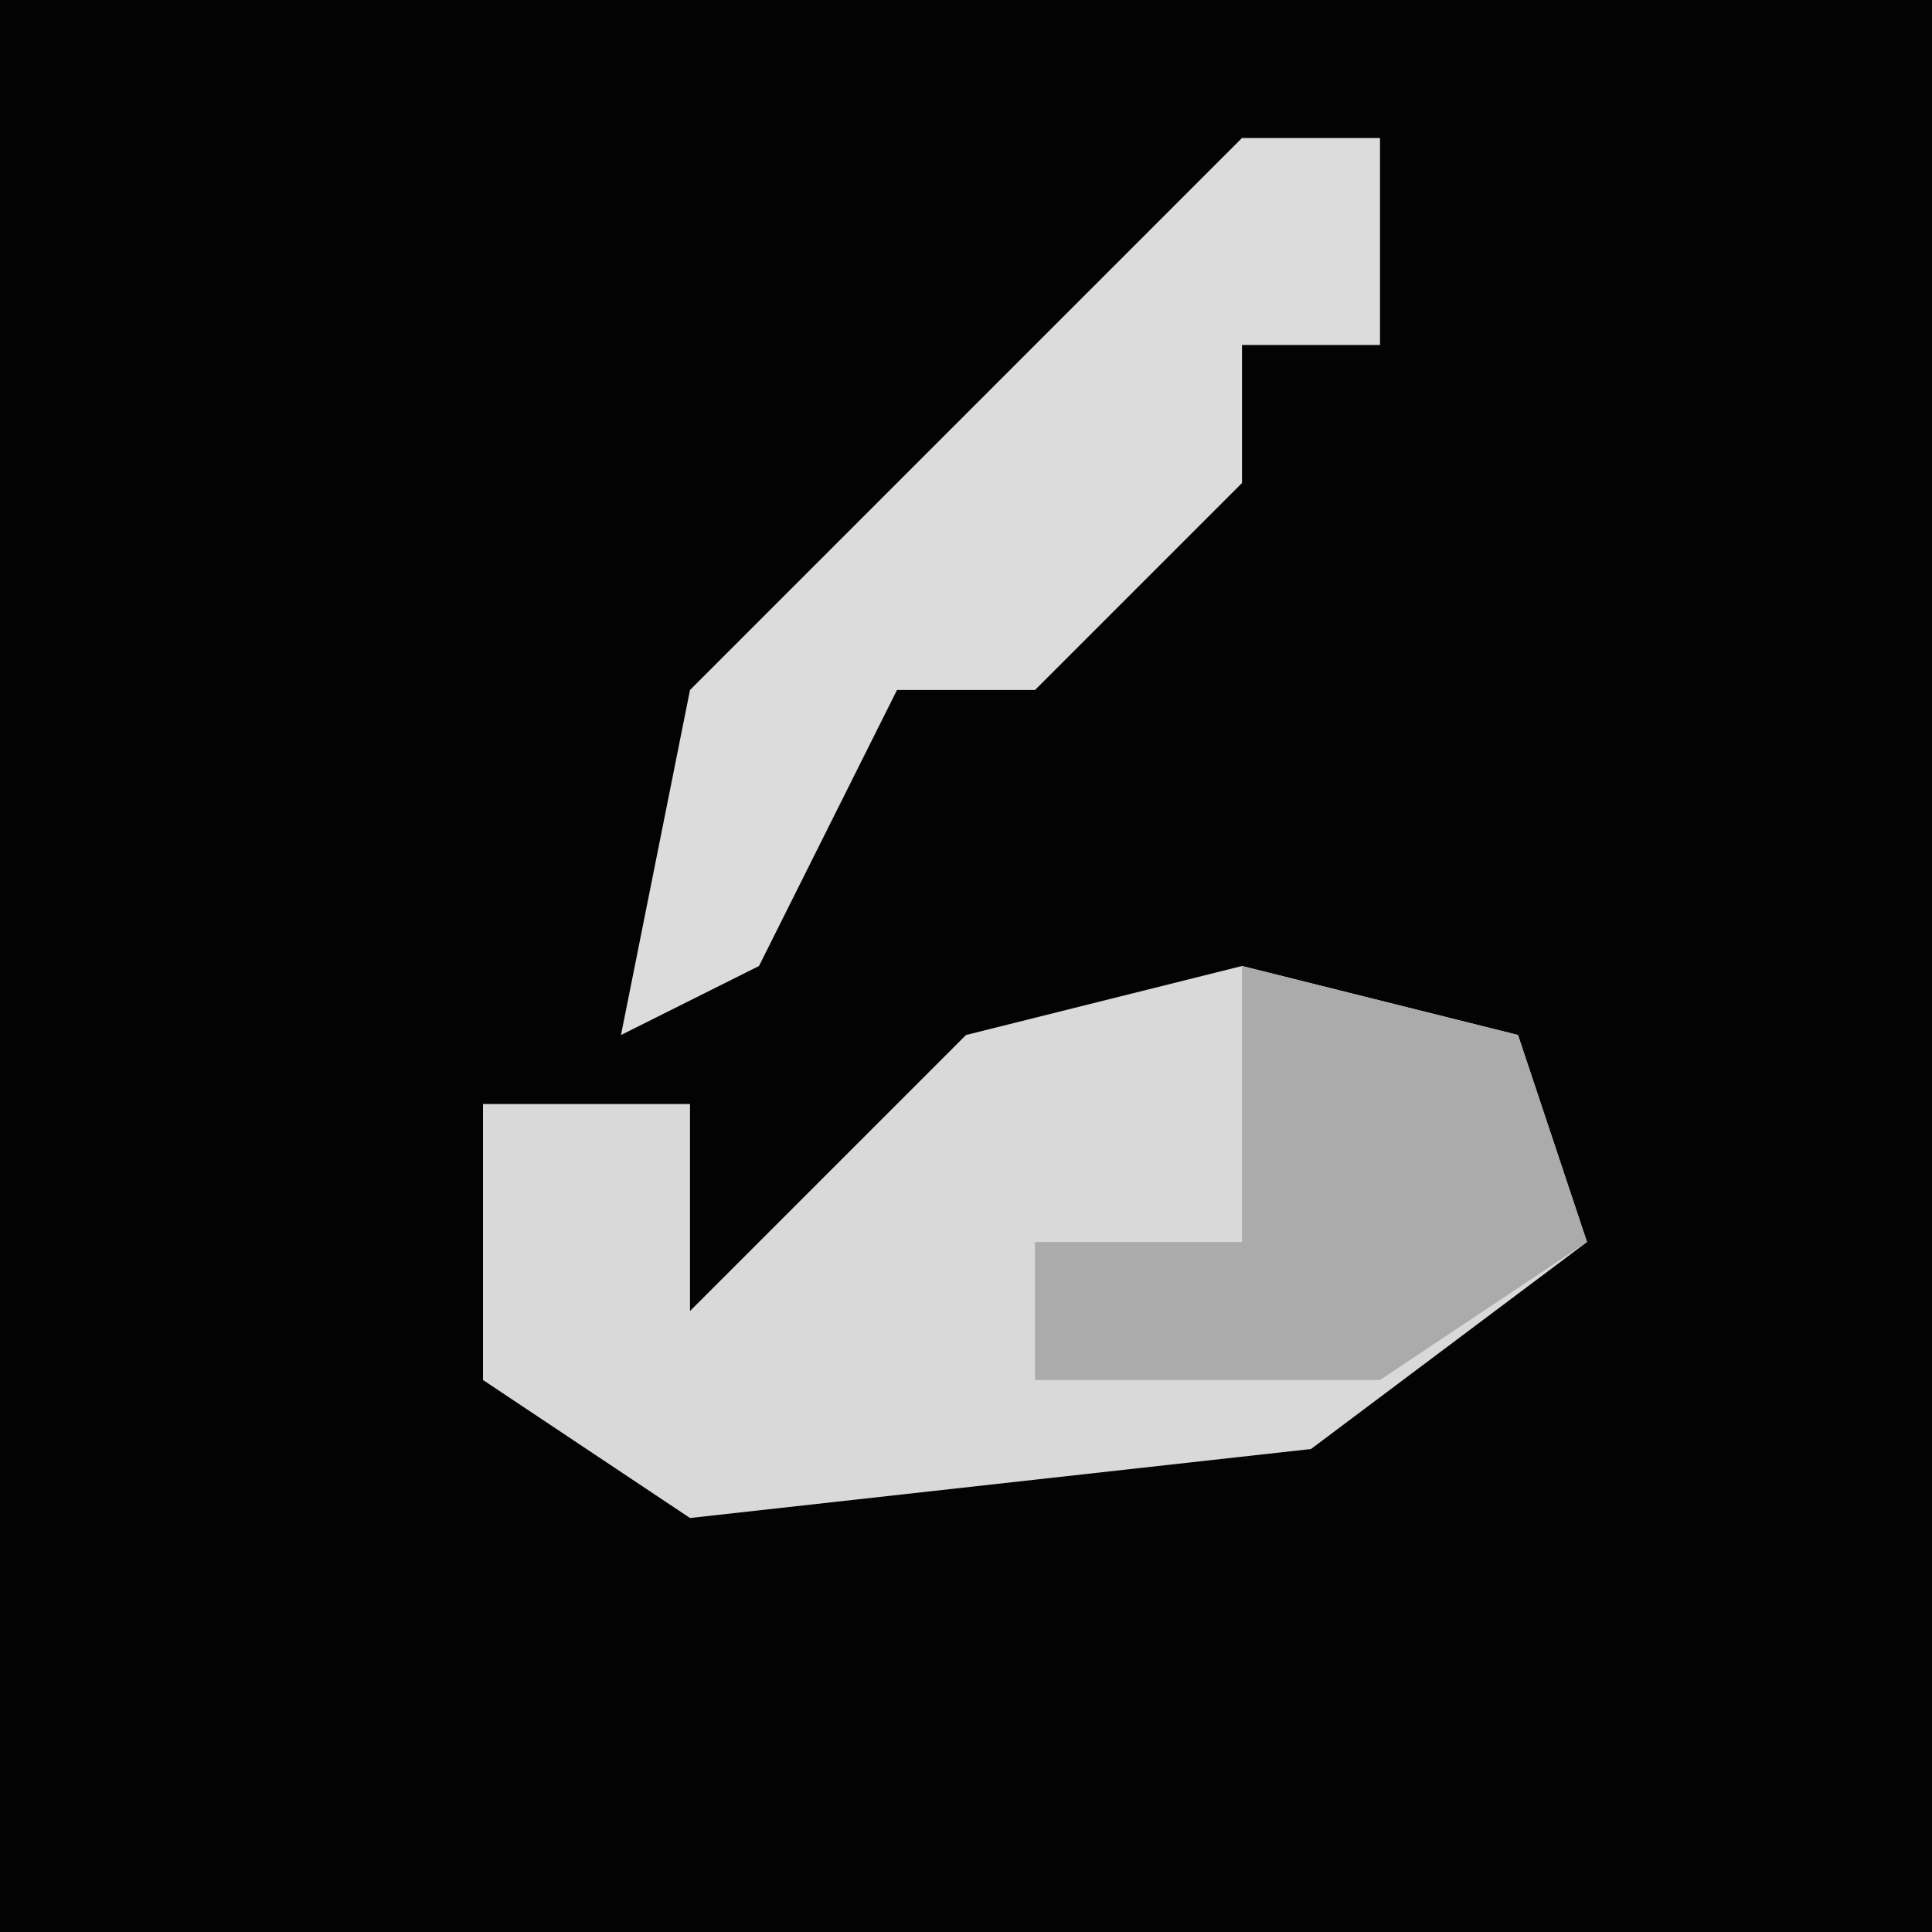 <?xml version="1.0" encoding="UTF-8"?>
<svg version="1.1" xmlns="http://www.w3.org/2000/svg" width="28" height="28">
<path d="M0,0 L28,0 L28,28 L0,28 Z " fill="#030303" transform="translate(0,0)"/>
<path d="M0,0 L4,1 L5,4 L1,7 L-8,8 L-11,6 L-11,2 L-8,2 L-8,5 L-4,1 Z " fill="#D9D9D9" transform="translate(18,14)"/>
<path d="M0,0 L2,0 L2,3 L0,3 L0,5 L-3,8 L-5,8 L-7,12 L-9,13 L-8,8 L-3,3 Z " fill="#DCDCDC" transform="translate(18,2)"/>
<path d="M0,0 L4,1 L5,4 L2,6 L-3,6 L-3,4 L0,4 Z " fill="#ABABAB" transform="translate(18,14)"/>
</svg>
